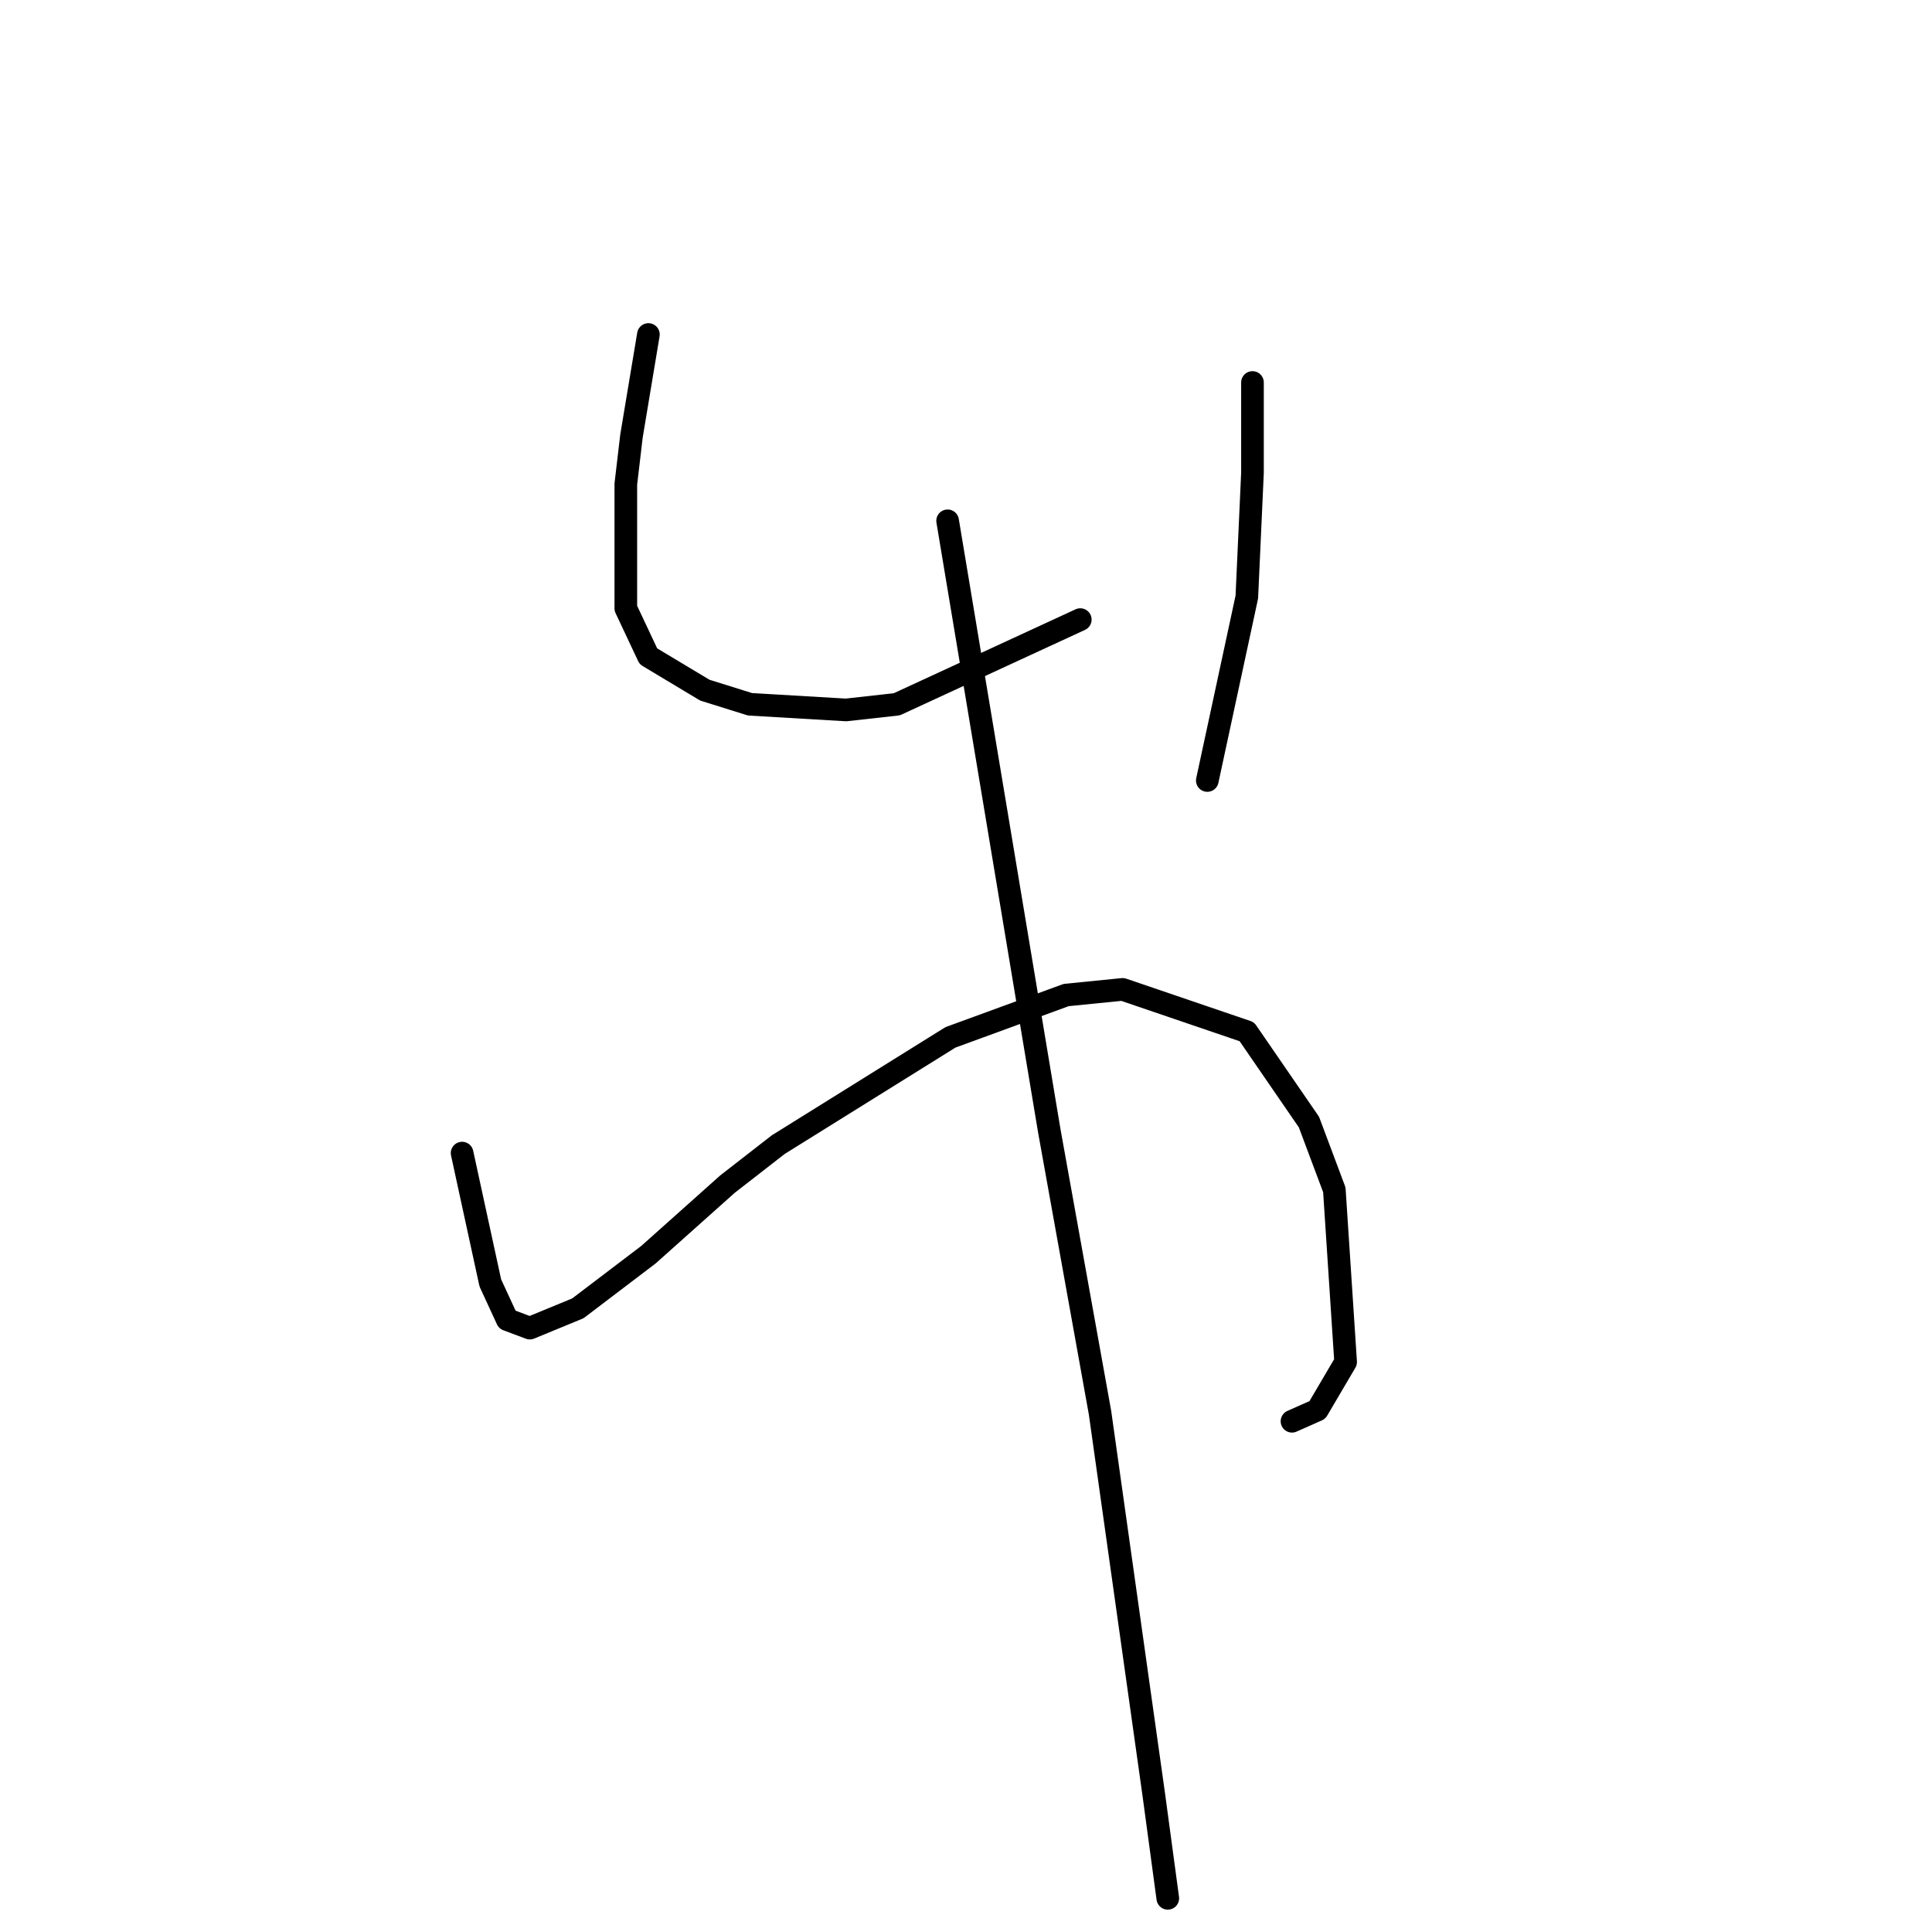 <?xml version="1.0" standalone="no"?>
    <svg width="256" height="256" xmlns="http://www.w3.org/2000/svg" version="1.1">
    <polyline stroke="black" stroke-width="3" stroke-linecap="round" fill="transparent" stroke-linejoin="round" points="85.917 44.324 84.794 51.056 83.672 57.789 82.924 64.147 82.924 80.605 85.917 86.963 93.397 91.451 99.382 93.322 112.099 94.07 118.831 93.322 143.143 82.101 143.143 82.101 " />
        <polyline stroke="black" stroke-width="3" stroke-linecap="round" fill="transparent" stroke-linejoin="round" points="165.959 50.682 165.959 56.667 165.959 62.651 165.211 79.108 159.975 103.42 159.975 103.42 " />
        <polyline stroke="black" stroke-width="3" stroke-linecap="round" fill="transparent" stroke-linejoin="round" points="61.231 152.792 63.101 161.395 64.971 169.998 67.215 174.86 70.207 175.982 76.566 173.364 85.917 166.258 96.389 156.907 103.122 151.67 125.938 137.457 141.273 131.847 148.754 131.099 165.211 136.709 173.44 148.678 176.806 157.655 178.302 180.471 174.562 186.829 171.196 188.325 171.196 188.325 " />
        <polyline stroke="black" stroke-width="3" stroke-linecap="round" fill="transparent" stroke-linejoin="round" points="125.564 69.01 132.296 109.405 139.029 149.8 145.761 187.203 152.868 237.697 154.738 251.537 154.738 251.537 " />
        </svg>